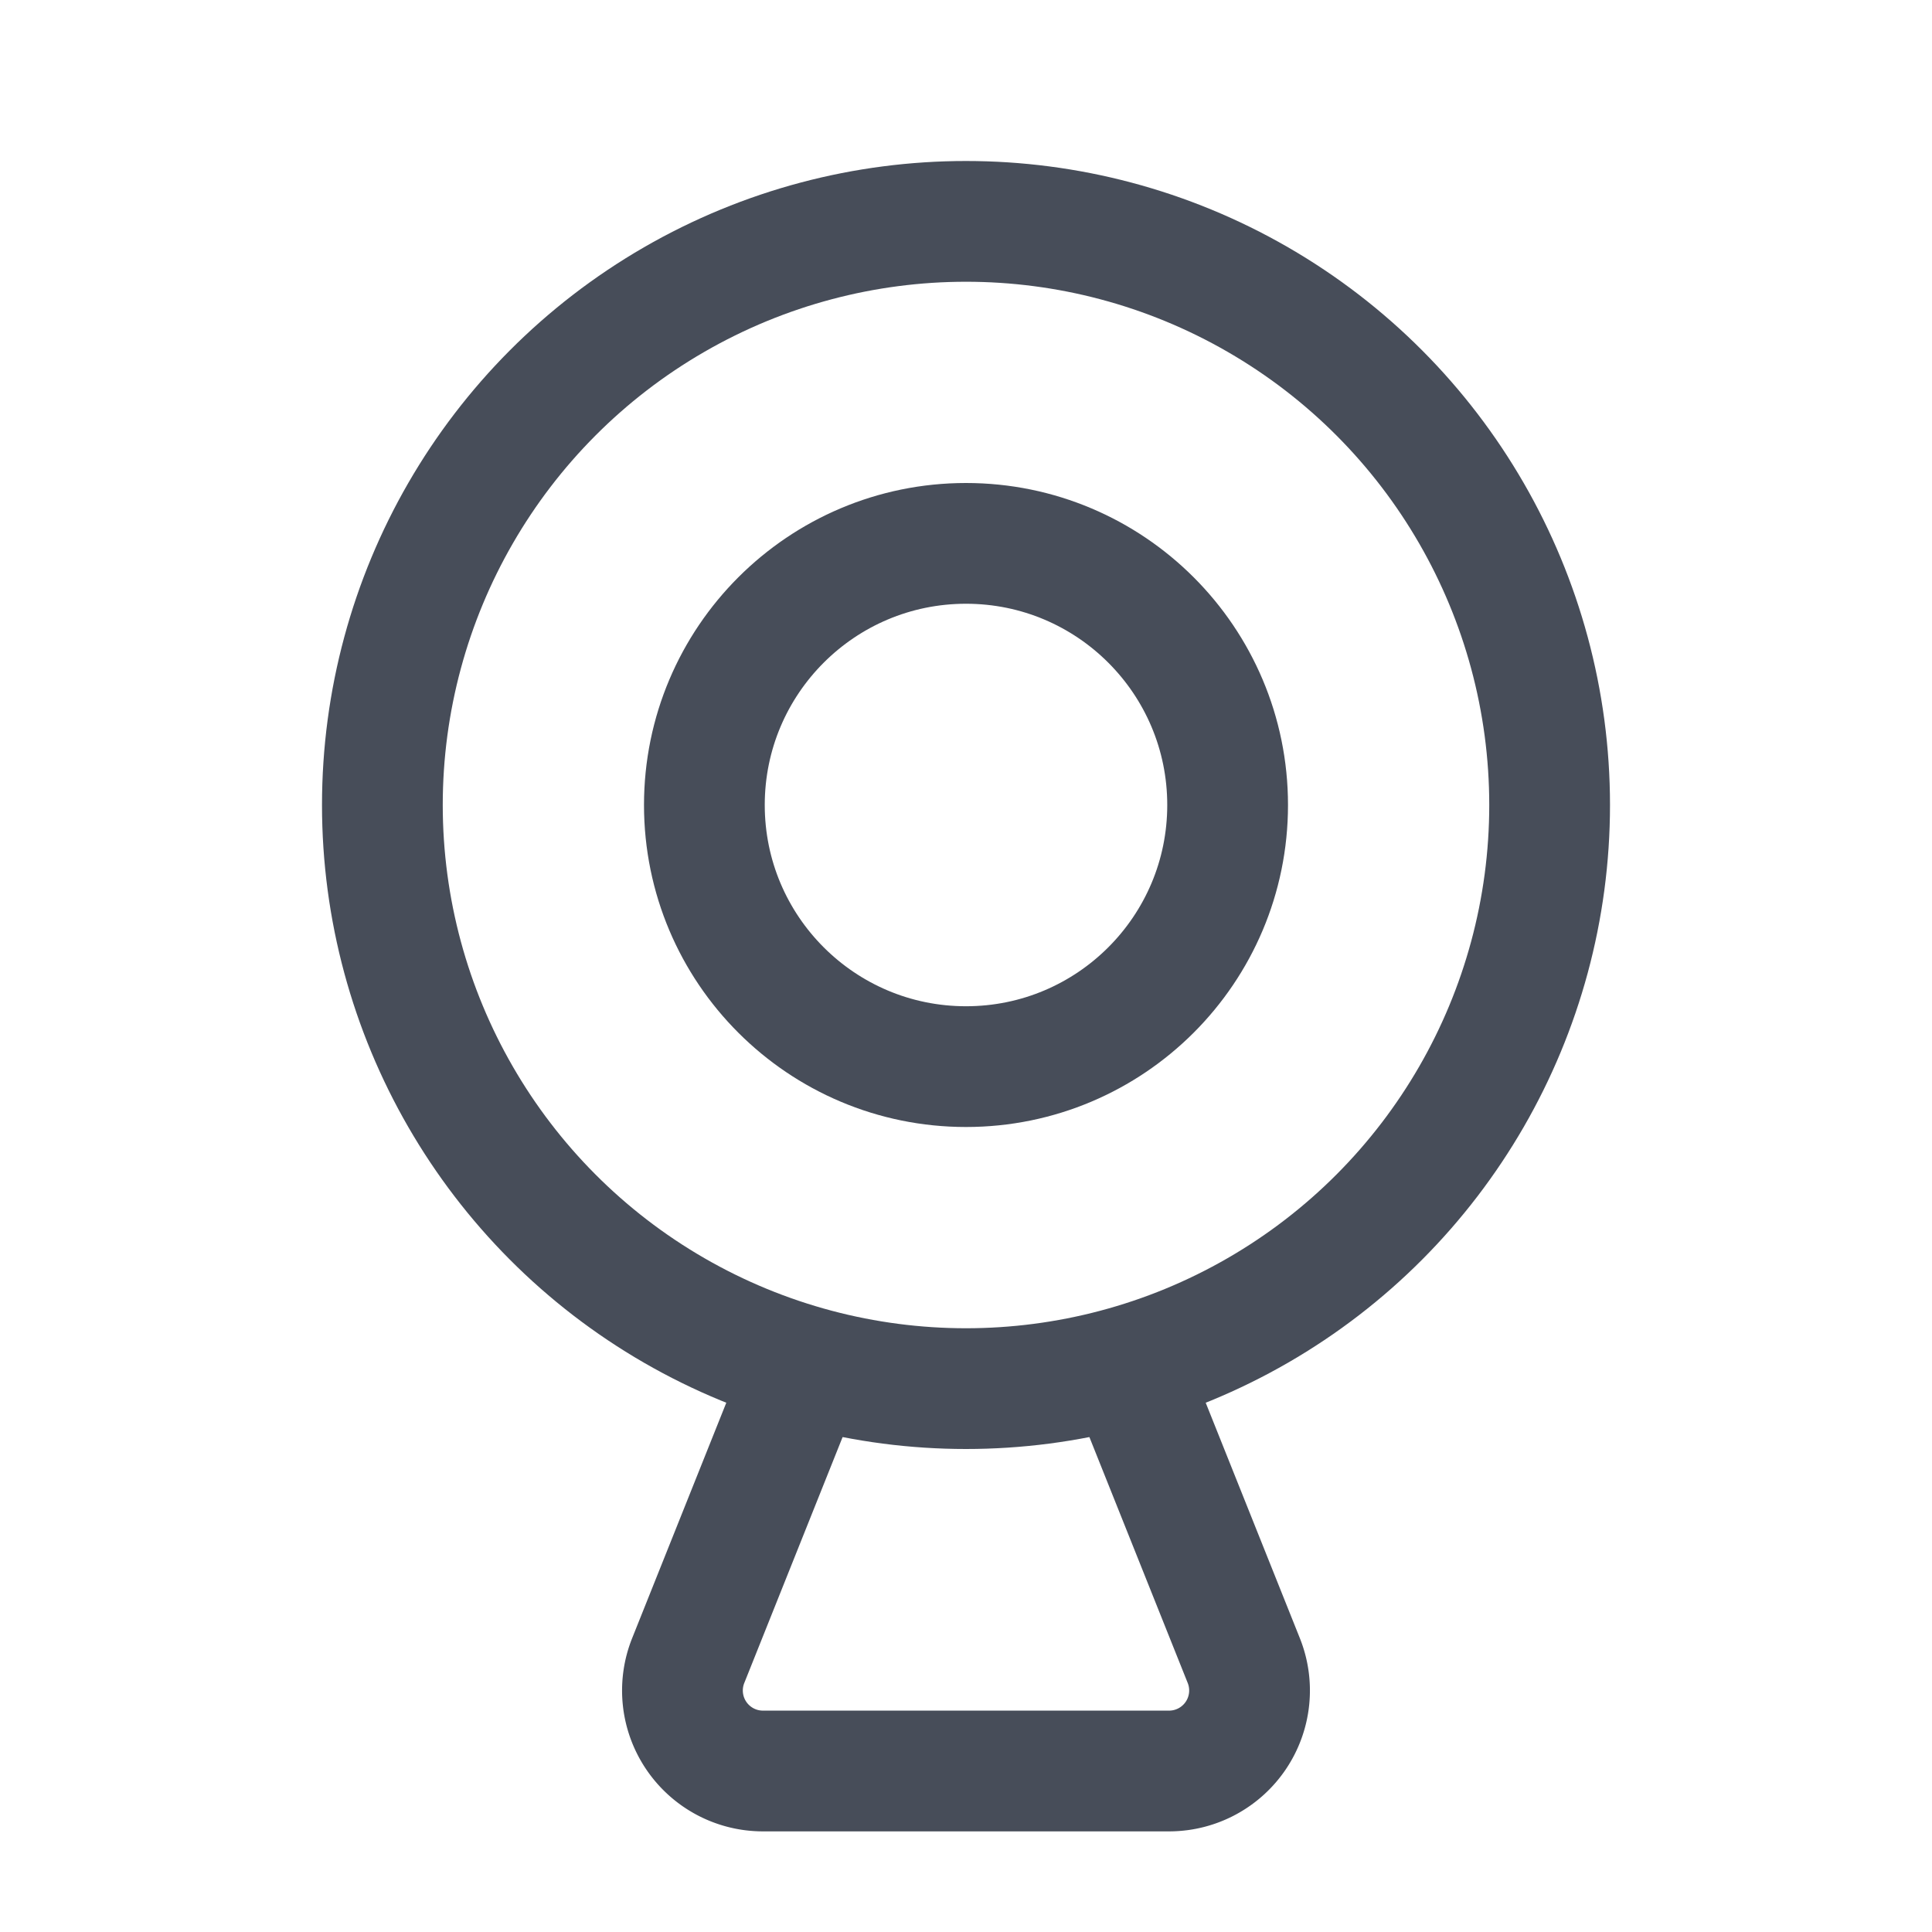 <svg width="24" height="24" viewBox="0 0 24 24" fill="none" xmlns="http://www.w3.org/2000/svg"><path d="m10 17-1.451 3.629A1 1 0 0 0 9.477 22h5.046a1 1 0 0 0 .928-1.371L14 17" stroke="#474D59" stroke-width="1.5"/><circle cx="12" cy="10" r="7.25" stroke="#474D59" stroke-width="1.5"/><circle cx="12" cy="10" r="3.25" stroke="#474D59" stroke-width="1.5"/></svg>